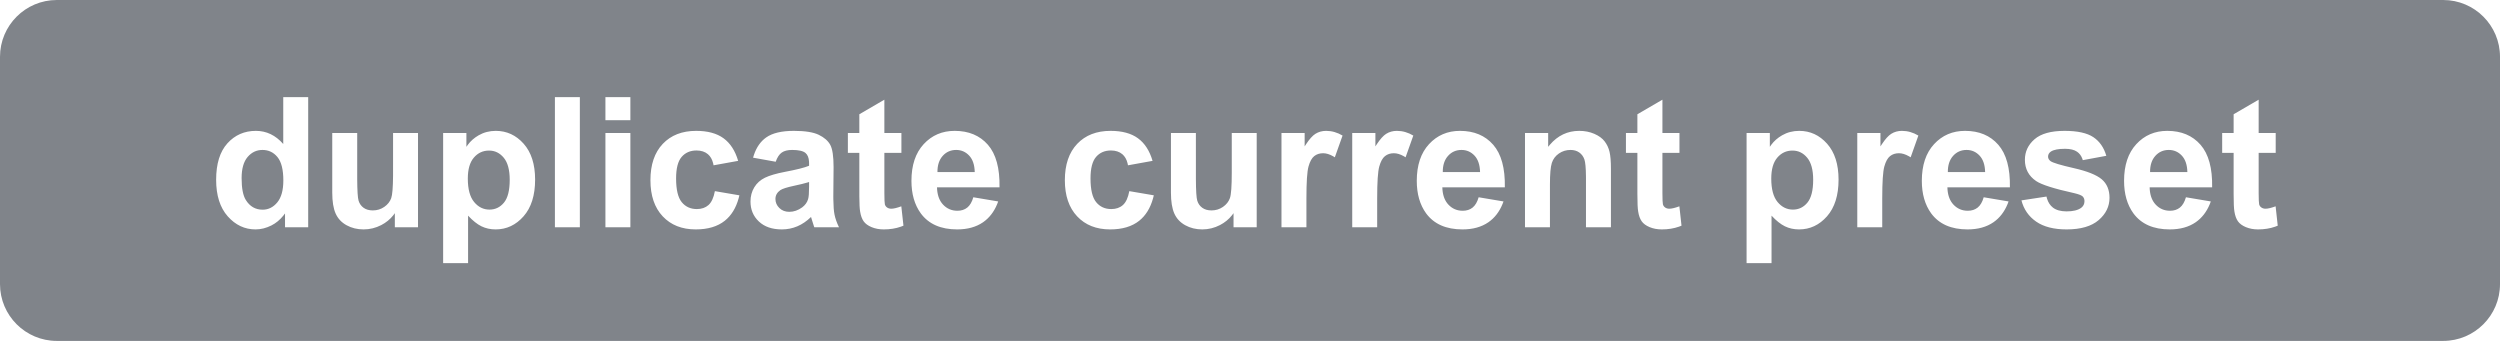 <?xml version="1.0" encoding="UTF-8"?>
<svg width="220px" height="30px" viewBox="0 0 220 30" version="1.1" xmlns="http://www.w3.org/2000/svg" xmlns:xlink="http://www.w3.org/1999/xlink">
    <title>MenuDuplicate</title>
    <g id="Page-1" stroke="none" stroke-width="1" fill="none" fill-rule="evenodd">
        <g id="MenuDuplicate" fill="#80848A">
            <path d="M215,1.42108547e-14 C217.761,1.37035894e-14 220,2.239 220,5 L220,25 C220,27.761 217.761,30 215,30 L5,30 C2.239,30 3.38176876e-16,27.761 0,25 L0,5 C-3.38176876e-16,2.239 2.239,1.29417632e-14 5,1.42108547e-14 L215,1.42108547e-14 Z M43.629,11.516 C43.077,11.516 42.574,11.646 42.121,11.906 C41.733,12.129 41.413,12.41 41.163,12.748 L41.043,12.922 L41.043,11.703 L38.996,11.703 L38.996,23.156 L41.191,23.156 L41.191,18.977 C41.603,19.419 41.995,19.732 42.367,19.914 C42.74,20.096 43.155,20.188 43.613,20.188 C44.577,20.188 45.397,19.803 46.074,19.035 C46.751,18.267 47.09,17.19 47.09,15.805 C47.09,14.456 46.754,13.404 46.082,12.648 C45.41,11.893 44.592,11.516 43.629,11.516 Z M158.332,11.516 C157.78,11.516 157.277,11.646 156.824,11.906 C156.436,12.129 156.116,12.41 155.866,12.748 L155.746,12.922 L155.746,11.703 L153.699,11.703 L153.699,23.156 L155.895,23.156 L155.895,18.977 C156.306,19.419 156.698,19.732 157.07,19.914 C157.443,20.096 157.858,20.188 158.316,20.188 C159.28,20.188 160.1,19.803 160.777,19.035 C161.454,18.267 161.793,17.19 161.793,15.805 C161.793,14.456 161.457,13.404 160.785,12.648 C160.113,11.893 159.296,11.516 158.332,11.516 Z M97.73,11.516 C96.496,11.516 95.517,11.897 94.793,12.66 C94.069,13.423 93.707,14.49 93.707,15.859 C93.707,17.214 94.068,18.273 94.789,19.039 C95.51,19.805 96.478,20.188 97.691,20.188 C98.759,20.188 99.611,19.935 100.246,19.43 C100.824,18.97 101.231,18.311 101.469,17.451 L101.535,17.188 L99.379,16.82 C99.27,17.398 99.082,17.806 98.816,18.043 C98.551,18.28 98.21,18.398 97.793,18.398 C97.236,18.398 96.792,18.195 96.461,17.789 C96.13,17.383 95.965,16.688 95.965,15.703 C95.965,14.818 96.128,14.186 96.453,13.809 C96.779,13.431 97.215,13.242 97.762,13.242 C98.173,13.242 98.508,13.352 98.766,13.57 C98.987,13.758 99.14,14.024 99.225,14.368 L99.262,14.547 L101.426,14.156 C101.165,13.266 100.737,12.603 100.141,12.168 C99.544,11.733 98.741,11.516 97.73,11.516 Z M198.762,8.773 L196.559,10.055 L196.559,11.703 L195.551,11.703 L195.551,13.453 L196.559,13.453 L196.559,17.07 C196.559,17.846 196.582,18.362 196.629,18.617 C196.686,18.977 196.789,19.262 196.938,19.473 C197.086,19.684 197.319,19.855 197.637,19.988 C197.954,20.121 198.311,20.188 198.707,20.188 C199.261,20.188 199.764,20.107 200.219,19.946 L200.441,19.859 L200.254,18.156 C199.868,18.297 199.574,18.367 199.371,18.367 C199.225,18.367 199.102,18.331 199,18.258 C198.898,18.185 198.833,18.092 198.805,17.98 C198.779,17.88 198.765,17.55 198.762,16.992 L198.762,16.797 L198.762,13.453 L200.262,13.453 L200.262,11.703 L198.762,11.703 L198.762,8.773 Z M190.723,11.516 C189.624,11.516 188.715,11.905 187.996,12.684 C187.277,13.462 186.918,14.539 186.918,15.914 C186.918,17.065 187.191,18.018 187.738,18.773 C188.431,19.716 189.499,20.188 190.941,20.188 C191.853,20.188 192.612,19.978 193.219,19.559 C193.765,19.181 194.179,18.649 194.462,17.961 L194.551,17.727 L192.363,17.359 C192.243,17.776 192.066,18.078 191.832,18.266 C191.598,18.453 191.309,18.547 190.965,18.547 C190.46,18.547 190.038,18.366 189.699,18.004 C189.398,17.682 189.225,17.246 189.179,16.696 L189.168,16.484 L194.668,16.484 C194.699,14.802 194.358,13.553 193.645,12.738 C192.931,11.923 191.957,11.516 190.723,11.516 Z M27.121,8.547 L24.926,8.547 L24.926,12.672 C24.249,11.901 23.447,11.516 22.52,11.516 C21.509,11.516 20.673,11.882 20.012,12.613 C19.35,13.345 19.02,14.414 19.02,15.82 C19.02,17.195 19.359,18.267 20.039,19.035 C20.719,19.803 21.535,20.188 22.488,20.188 C22.957,20.188 23.422,20.072 23.883,19.84 C24.278,19.641 24.628,19.354 24.933,18.977 L25.082,18.781 L25.082,20 L27.121,20 L27.121,8.547 Z M181.684,11.516 C180.491,11.516 179.611,11.76 179.043,12.25 C178.475,12.74 178.191,13.344 178.191,14.062 C178.191,14.859 178.52,15.482 179.176,15.93 C179.65,16.253 180.772,16.609 182.543,17 C182.923,17.089 183.168,17.185 183.277,17.289 C183.382,17.398 183.434,17.536 183.434,17.703 C183.434,17.948 183.337,18.143 183.145,18.289 C182.858,18.497 182.431,18.602 181.863,18.602 C181.348,18.602 180.947,18.491 180.66,18.27 C180.415,18.08 180.24,17.814 180.136,17.474 L180.09,17.297 L177.887,17.633 C178.09,18.419 178.521,19.042 179.18,19.5 C179.839,19.958 180.733,20.188 181.863,20.188 C183.108,20.188 184.048,19.914 184.684,19.367 C185.319,18.82 185.637,18.167 185.637,17.406 C185.637,16.708 185.408,16.164 184.949,15.773 C184.486,15.388 183.669,15.062 182.5,14.797 C181.331,14.531 180.647,14.326 180.449,14.18 C180.303,14.07 180.23,13.938 180.23,13.781 C180.23,13.599 180.314,13.451 180.48,13.336 C180.73,13.174 181.145,13.094 181.723,13.094 C182.181,13.094 182.534,13.18 182.781,13.352 C182.987,13.495 183.138,13.69 183.234,13.939 L183.285,14.094 L185.355,13.711 C185.147,12.987 184.767,12.44 184.215,12.07 C183.663,11.701 182.819,11.516 181.684,11.516 Z M172.926,11.516 C171.827,11.516 170.918,11.905 170.199,12.684 C169.48,13.462 169.121,14.539 169.121,15.914 C169.121,17.065 169.395,18.018 169.941,18.773 C170.634,19.716 171.702,20.188 173.145,20.188 C174.056,20.188 174.815,19.978 175.422,19.559 C175.968,19.181 176.382,18.649 176.665,17.961 L176.754,17.727 L174.566,17.359 C174.447,17.776 174.27,18.078 174.035,18.266 C173.801,18.453 173.512,18.547 173.168,18.547 C172.663,18.547 172.241,18.366 171.902,18.004 C171.601,17.682 171.428,17.246 171.382,16.696 L171.371,16.484 L176.871,16.484 C176.902,14.802 176.561,13.553 175.848,12.738 C175.134,11.923 174.16,11.516 172.926,11.516 Z M31.434,11.703 L29.238,11.703 L29.238,16.953 C29.238,17.734 29.337,18.346 29.535,18.789 C29.733,19.232 30.053,19.576 30.496,19.82 C30.939,20.065 31.439,20.188 31.996,20.188 C32.543,20.188 33.062,20.06 33.555,19.805 C33.977,19.586 34.329,19.298 34.611,18.942 L34.746,18.758 L34.746,20 L36.785,20 L36.785,11.703 L34.59,11.703 L34.589,15.451 C34.582,16.495 34.527,17.158 34.426,17.441 C34.316,17.746 34.113,18.001 33.816,18.207 C33.52,18.413 33.184,18.516 32.809,18.516 C32.48,18.516 32.21,18.439 31.996,18.285 C31.783,18.132 31.635,17.923 31.555,17.66 C31.48,17.416 31.44,16.782 31.434,15.759 L31.434,15.516 L31.434,11.703 Z M69.863,11.516 C68.785,11.516 67.973,11.708 67.426,12.094 C66.934,12.441 66.572,12.956 66.342,13.641 L66.27,13.875 L68.262,14.234 C68.397,13.849 68.574,13.579 68.793,13.426 C69.012,13.272 69.316,13.195 69.707,13.195 C70.285,13.195 70.678,13.285 70.887,13.465 C71.069,13.622 71.172,13.872 71.194,14.215 L71.199,14.367 L71.199,14.586 C70.803,14.753 70.092,14.932 69.066,15.125 C68.306,15.271 67.724,15.441 67.32,15.637 C66.917,15.832 66.603,16.113 66.379,16.48 C66.155,16.848 66.043,17.266 66.043,17.734 C66.043,18.443 66.289,19.029 66.781,19.492 C67.273,19.956 67.947,20.188 68.801,20.188 C69.285,20.188 69.741,20.096 70.168,19.914 C70.595,19.732 70.996,19.458 71.371,19.094 C71.387,19.135 71.413,19.221 71.449,19.352 C71.516,19.581 71.574,19.765 71.624,19.904 L71.66,20 L73.832,20 C73.639,19.604 73.508,19.233 73.438,18.887 C73.376,18.584 73.341,18.134 73.334,17.538 L73.332,17.273 L73.355,14.711 C73.355,13.758 73.258,13.103 73.062,12.746 C72.867,12.389 72.53,12.095 72.051,11.863 C71.572,11.632 70.842,11.516 69.863,11.516 Z M146.293,8.773 L144.09,10.055 L144.09,11.703 L143.082,11.703 L143.082,13.453 L144.09,13.453 L144.09,17.07 C144.09,17.846 144.113,18.362 144.16,18.617 C144.217,18.977 144.32,19.262 144.469,19.473 C144.617,19.684 144.85,19.855 145.168,19.988 C145.486,20.121 145.842,20.188 146.238,20.188 C146.792,20.188 147.296,20.107 147.75,19.946 L147.973,19.859 L147.785,18.156 C147.4,18.297 147.105,18.367 146.902,18.367 C146.757,18.367 146.633,18.331 146.531,18.258 C146.43,18.185 146.365,18.092 146.336,17.98 C146.31,17.88 146.296,17.55 146.293,16.992 L146.293,16.797 L146.293,13.453 L147.793,13.453 L147.793,11.703 L146.293,11.703 L146.293,8.773 Z M128.48,11.516 C127.382,11.516 126.473,11.905 125.754,12.684 C125.035,13.462 124.676,14.539 124.676,15.914 C124.676,17.065 124.949,18.018 125.496,18.773 C126.189,19.716 127.257,20.188 128.699,20.188 C129.611,20.188 130.37,19.978 130.977,19.559 C131.523,19.181 131.937,18.649 132.219,17.961 L132.309,17.727 L130.121,17.359 C130.001,17.776 129.824,18.078 129.59,18.266 C129.355,18.453 129.066,18.547 128.723,18.547 C128.217,18.547 127.796,18.366 127.457,18.004 C127.156,17.682 126.983,17.246 126.937,16.696 L126.926,16.484 L132.426,16.484 C132.457,14.802 132.116,13.553 131.402,12.738 C130.689,11.923 129.715,11.516 128.48,11.516 Z M61.262,11.516 C60.027,11.516 59.048,11.897 58.324,12.66 C57.6,13.423 57.238,14.49 57.238,15.859 C57.238,17.214 57.599,18.273 58.32,19.039 C59.042,19.805 60.009,20.188 61.223,20.188 C62.29,20.188 63.142,19.935 63.777,19.43 C64.355,18.97 64.763,18.311 65,17.451 L65.066,17.188 L62.91,16.82 C62.801,17.398 62.613,17.806 62.348,18.043 C62.082,18.28 61.741,18.398 61.324,18.398 C60.767,18.398 60.323,18.195 59.992,17.789 C59.661,17.383 59.496,16.688 59.496,15.703 C59.496,14.818 59.659,14.186 59.984,13.809 C60.31,13.431 60.746,13.242 61.293,13.242 C61.704,13.242 62.039,13.352 62.297,13.57 C62.518,13.758 62.671,14.024 62.756,14.368 L62.793,14.547 L64.957,14.156 C64.697,13.266 64.268,12.603 63.672,12.168 C63.076,11.733 62.272,11.516 61.262,11.516 Z M105.238,11.703 L103.043,11.703 L103.043,16.953 C103.043,17.734 103.142,18.346 103.34,18.789 C103.538,19.232 103.858,19.576 104.301,19.82 C104.743,20.065 105.243,20.188 105.801,20.188 C106.348,20.188 106.867,20.06 107.359,19.805 C107.781,19.586 108.133,19.298 108.415,18.942 L108.551,18.758 L108.551,20 L110.59,20 L110.59,11.703 L108.395,11.703 L108.395,15.203 C108.395,16.391 108.34,17.137 108.23,17.441 C108.121,17.746 107.918,18.001 107.621,18.207 C107.324,18.413 106.988,18.516 106.613,18.516 C106.285,18.516 106.014,18.439 105.801,18.285 C105.587,18.132 105.44,17.923 105.359,17.66 C105.284,17.416 105.244,16.782 105.239,15.759 L105.238,11.703 Z M77.824,8.773 L75.621,10.055 L75.621,11.703 L74.613,11.703 L74.613,13.453 L75.621,13.453 L75.622,17.295 C75.626,17.947 75.649,18.387 75.691,18.617 C75.749,18.977 75.852,19.262 76,19.473 C76.148,19.684 76.382,19.855 76.699,19.988 C77.017,20.121 77.374,20.188 77.77,20.188 C78.323,20.188 78.827,20.107 79.281,19.946 L79.504,19.859 L79.316,18.156 C78.931,18.297 78.637,18.367 78.434,18.367 C78.288,18.367 78.164,18.331 78.062,18.258 C77.961,18.185 77.896,18.092 77.867,17.98 C77.841,17.88 77.827,17.55 77.825,16.992 L77.824,13.453 L79.324,13.453 L79.324,11.703 L77.824,11.703 L77.824,8.773 Z M84.012,11.516 C82.913,11.516 82.004,11.905 81.285,12.684 C80.566,13.462 80.207,14.539 80.207,15.914 C80.207,17.065 80.48,18.018 81.027,18.773 C81.72,19.716 82.788,20.188 84.23,20.188 C85.142,20.188 85.901,19.978 86.508,19.559 C87.054,19.181 87.468,18.649 87.751,17.961 L87.84,17.727 L85.652,17.359 C85.533,17.776 85.355,18.078 85.121,18.266 C84.887,18.453 84.598,18.547 84.254,18.547 C83.749,18.547 83.327,18.366 82.988,18.004 C82.687,17.682 82.514,17.246 82.468,16.696 L82.457,16.484 L87.957,16.484 C87.988,14.802 87.647,13.553 86.934,12.738 C86.22,11.923 85.246,11.516 84.012,11.516 Z M55.473,11.703 L53.277,11.703 L53.277,20 L55.473,20 L55.473,11.703 Z M116.699,11.516 C116.345,11.516 116.029,11.604 115.75,11.781 C115.506,11.936 115.235,12.237 114.938,12.683 L114.809,12.883 L114.809,11.703 L112.77,11.703 L112.77,20 L114.965,20 L114.965,17.438 C114.965,16.026 115.026,15.099 115.148,14.656 C115.271,14.214 115.439,13.908 115.652,13.738 C115.866,13.569 116.126,13.484 116.434,13.484 C116.706,13.484 116.997,13.572 117.308,13.748 L117.465,13.844 L118.145,11.93 C117.681,11.654 117.199,11.516 116.699,11.516 Z M122.926,11.516 C122.572,11.516 122.255,11.604 121.977,11.781 C121.733,11.936 121.462,12.237 121.164,12.683 L121.035,12.883 L121.035,11.703 L118.996,11.703 L118.996,20 L121.191,20 L121.191,17.438 C121.191,16.026 121.253,15.099 121.375,14.656 C121.497,14.214 121.665,13.908 121.879,13.738 C122.092,13.569 122.353,13.484 122.66,13.484 C122.932,13.484 123.224,13.572 123.535,13.748 L123.691,13.844 L124.371,11.93 C123.908,11.654 123.426,11.516 122.926,11.516 Z M51.027,8.547 L48.832,8.547 L48.832,20 L51.027,20 L51.027,8.547 Z M138.973,11.516 C137.947,11.516 137.085,11.924 136.386,12.741 L136.238,12.922 L136.238,11.703 L134.199,11.703 L134.199,20 L136.395,20 L136.395,16.242 C136.395,15.315 136.451,14.68 136.562,14.336 C136.674,13.992 136.882,13.716 137.184,13.508 C137.486,13.299 137.827,13.195 138.207,13.195 C138.504,13.195 138.758,13.268 138.969,13.414 C139.18,13.56 139.332,13.764 139.426,14.027 C139.511,14.266 139.557,14.767 139.565,15.529 L139.566,15.766 L139.566,20 L141.762,20 L141.762,14.844 C141.762,14.203 141.721,13.711 141.641,13.367 C141.56,13.023 141.417,12.716 141.211,12.445 C141.005,12.174 140.702,11.952 140.301,11.777 C139.9,11.603 139.457,11.516 138.973,11.516 Z M167.371,11.516 C167.017,11.516 166.701,11.604 166.422,11.781 C166.178,11.936 165.907,12.237 165.61,12.683 L165.48,12.883 L165.48,11.703 L163.441,11.703 L163.441,20 L165.637,20 L165.637,17.438 C165.637,16.026 165.698,15.099 165.82,14.656 C165.943,14.214 166.111,13.908 166.324,13.738 C166.538,13.569 166.798,13.484 167.105,13.484 C167.378,13.484 167.669,13.572 167.98,13.748 L168.137,13.844 L168.816,11.93 C168.353,11.654 167.871,11.516 167.371,11.516 Z M71.199,16.016 L71.199,16.453 C71.199,16.979 71.171,17.336 71.113,17.523 C71.03,17.81 70.855,18.052 70.59,18.25 C70.23,18.51 69.853,18.641 69.457,18.641 C69.103,18.641 68.811,18.529 68.582,18.305 C68.353,18.081 68.238,17.815 68.238,17.508 C68.238,17.195 68.382,16.938 68.668,16.734 C68.855,16.609 69.254,16.482 69.863,16.352 C70.396,16.238 70.804,16.138 71.086,16.052 L71.199,16.016 Z M23.098,13.195 C23.634,13.195 24.074,13.405 24.418,13.824 C24.762,14.243 24.934,14.93 24.934,15.883 C24.934,16.737 24.757,17.379 24.402,17.809 C24.048,18.238 23.618,18.453 23.113,18.453 C22.478,18.453 21.983,18.167 21.629,17.594 C21.384,17.198 21.262,16.557 21.262,15.672 C21.262,14.849 21.438,14.23 21.789,13.816 C22.141,13.402 22.577,13.195 23.098,13.195 Z M157.738,13.25 C158.254,13.25 158.686,13.461 159.035,13.883 C159.384,14.305 159.559,14.951 159.559,15.82 C159.559,16.753 159.389,17.423 159.051,17.832 C158.712,18.241 158.288,18.445 157.777,18.445 C157.246,18.445 156.796,18.223 156.426,17.777 C156.056,17.332 155.871,16.643 155.871,15.711 C155.871,14.898 156.048,14.285 156.402,13.871 C156.757,13.457 157.202,13.25 157.738,13.25 Z M43.035,13.25 C43.551,13.25 43.983,13.461 44.332,13.883 C44.681,14.305 44.855,14.951 44.855,15.82 C44.855,16.753 44.686,17.423 44.348,17.832 C44.009,18.241 43.585,18.445 43.074,18.445 C42.543,18.445 42.092,18.223 41.723,17.777 C41.353,17.332 41.168,16.643 41.168,15.711 C41.168,14.898 41.345,14.285 41.699,13.871 C42.053,13.457 42.499,13.25 43.035,13.25 Z M173.059,13.195 C173.507,13.195 173.887,13.361 174.199,13.691 C174.512,14.022 174.676,14.505 174.691,15.141 L171.41,15.141 C171.405,14.542 171.559,14.068 171.871,13.719 C172.184,13.37 172.579,13.195 173.059,13.195 Z M128.613,13.195 C129.061,13.195 129.441,13.361 129.754,13.691 C130.066,14.022 130.23,14.505 130.246,15.141 L126.965,15.141 C126.96,14.542 127.113,14.068 127.426,13.719 C127.738,13.37 128.134,13.195 128.613,13.195 Z M84.145,13.195 C84.592,13.195 84.973,13.361 85.285,13.691 C85.598,14.022 85.762,14.505 85.777,15.141 L82.496,15.141 C82.491,14.542 82.645,14.068 82.957,13.719 C83.27,13.37 83.665,13.195 84.145,13.195 Z M190.855,13.195 C191.303,13.195 191.684,13.361 191.996,13.691 C192.309,14.022 192.473,14.505 192.488,15.141 L189.207,15.141 C189.202,14.542 189.355,14.068 189.668,13.719 C189.98,13.37 190.376,13.195 190.855,13.195 Z M55.473,8.547 L53.277,8.547 L53.277,10.578 L55.473,10.578 L55.473,8.547 Z" id="Shape"></path>
        </g>
    </g>
</svg>
